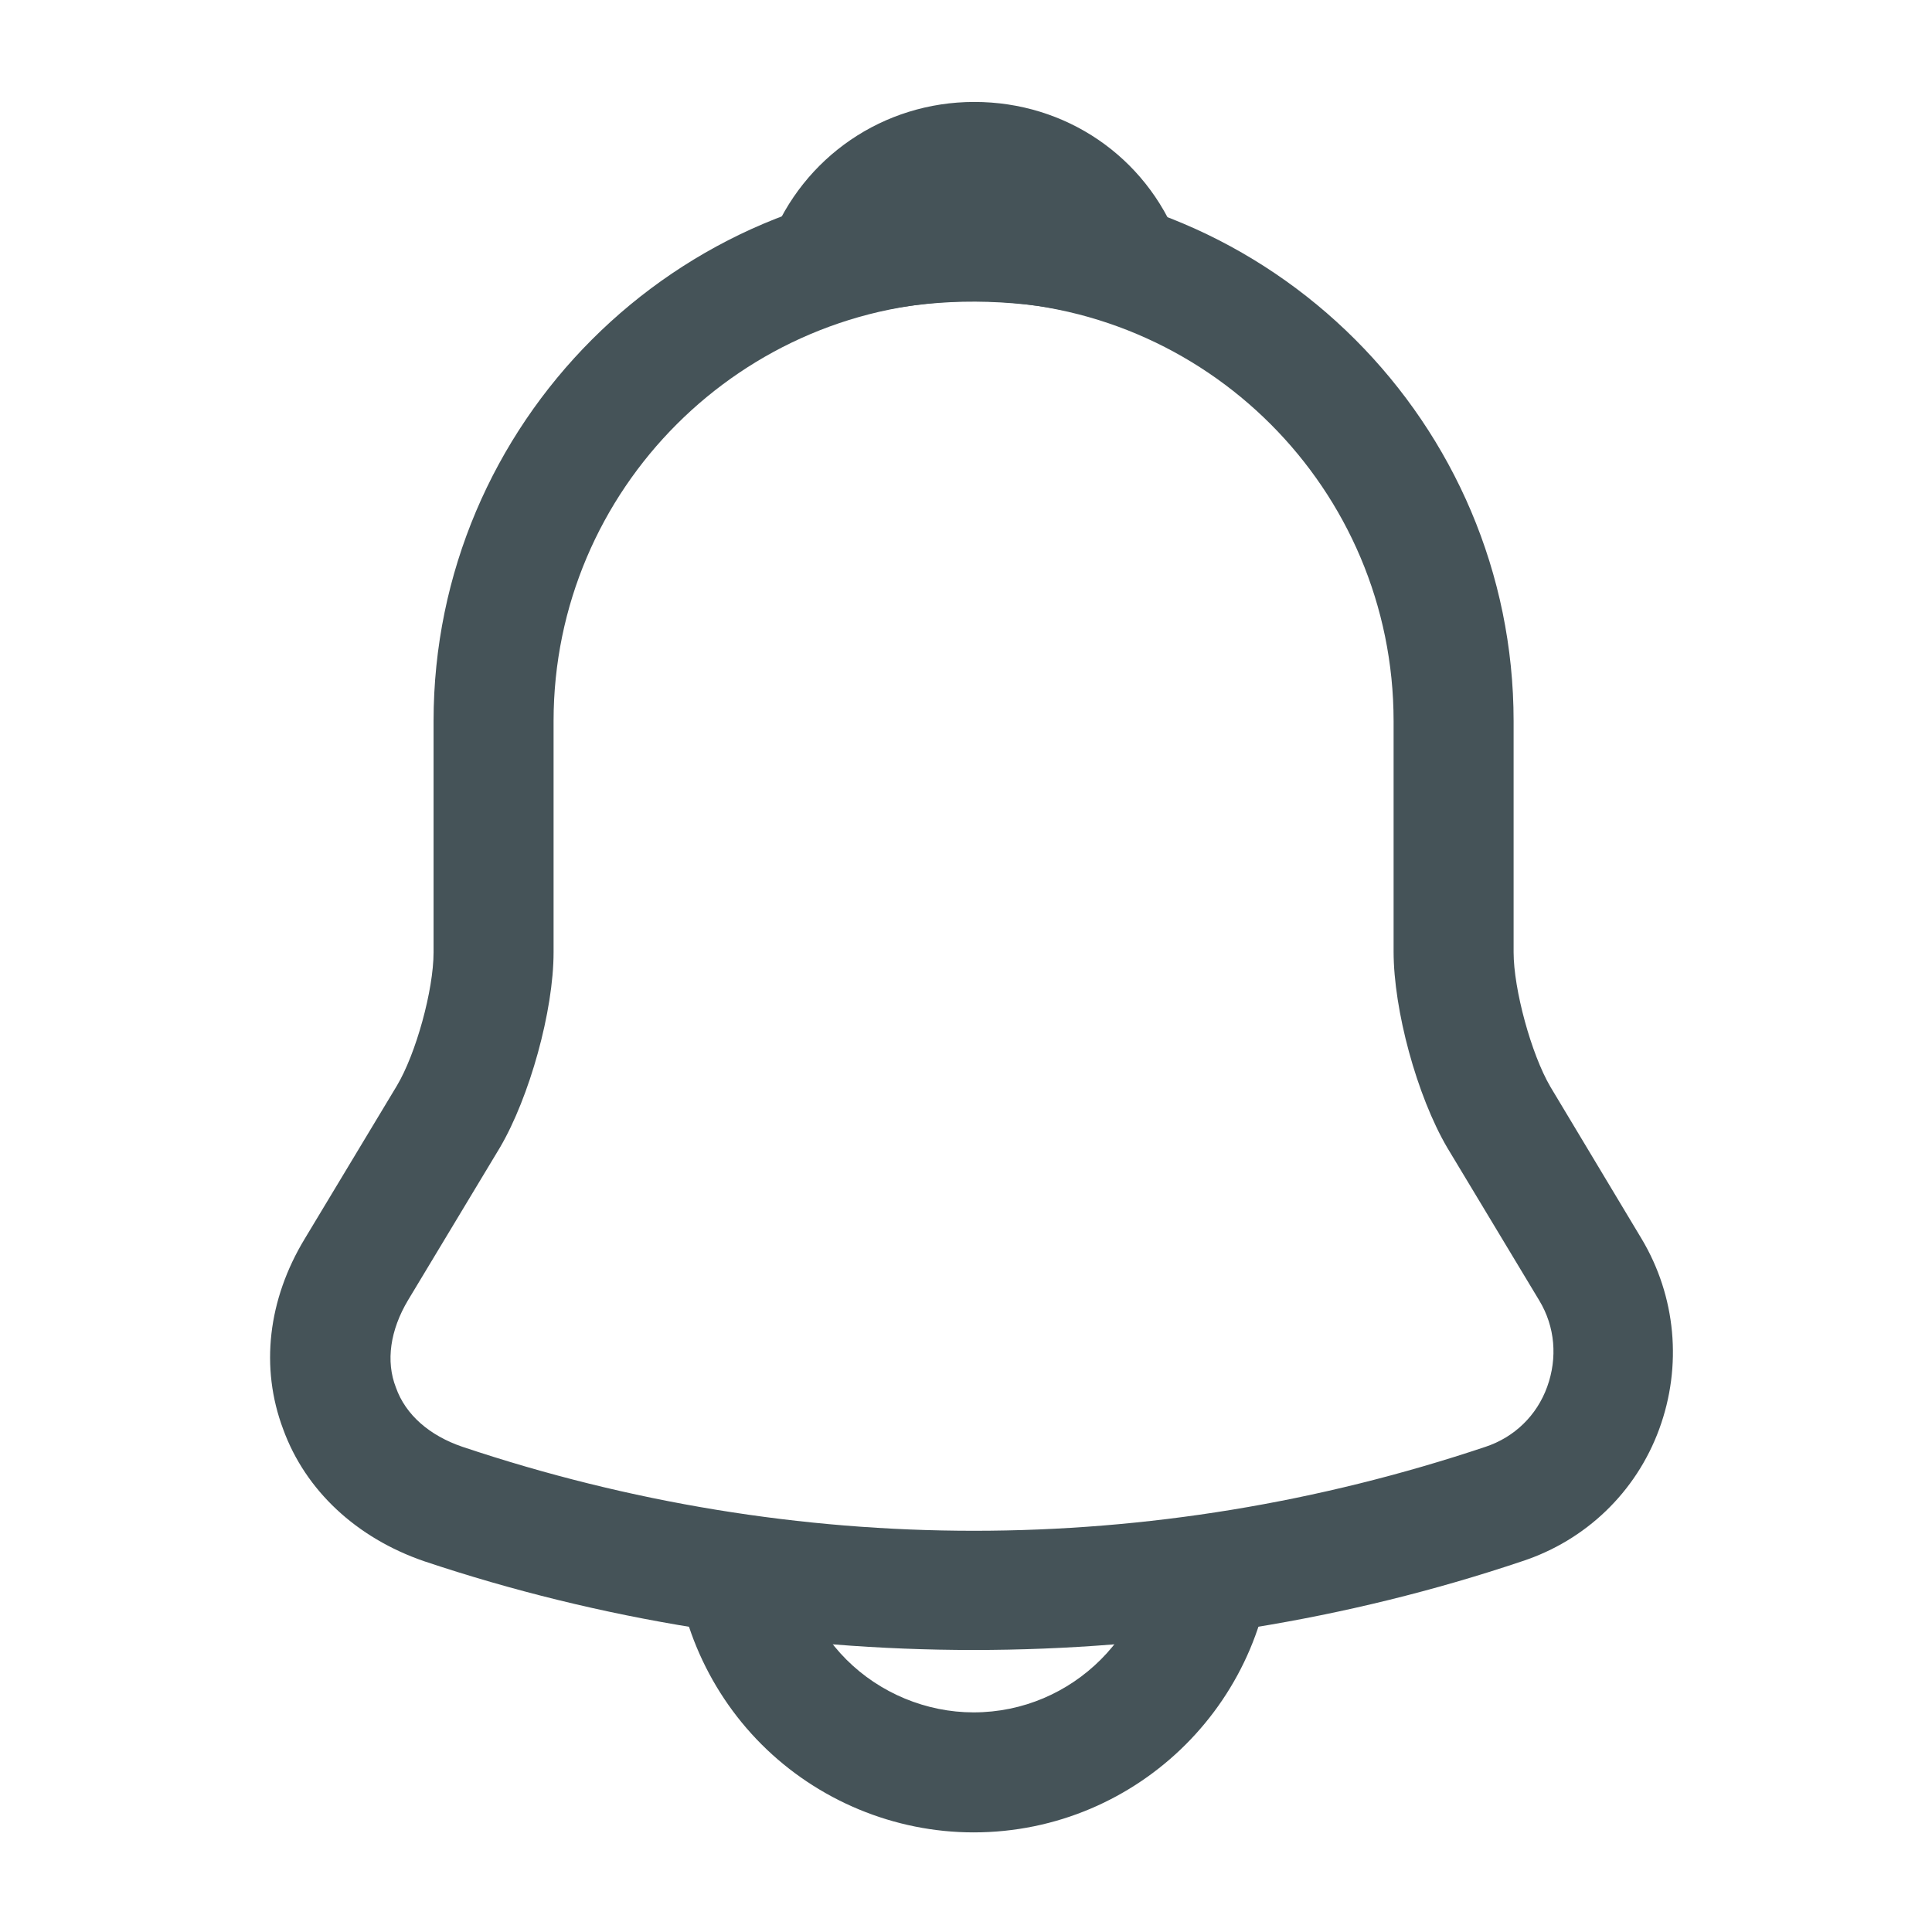 <svg width="34" height="34" viewBox="0 0 34 34" fill="none" xmlns="http://www.w3.org/2000/svg">
<path d="M17.133 29.037C13.853 29.037 10.572 28.516 7.461 27.474C6.278 27.066 5.377 26.235 4.983 25.151C4.575 24.067 4.715 22.87 5.363 21.8L6.982 19.111C7.32 18.548 7.63 17.422 7.63 16.76V12.691C7.63 7.453 11.896 3.188 17.133 3.188C22.371 3.188 26.637 7.453 26.637 12.691V16.76C26.637 17.407 26.946 18.548 27.284 19.125L28.889 21.8C29.495 22.814 29.607 24.039 29.199 25.151C28.791 26.263 27.904 27.108 26.791 27.474C23.694 28.516 20.414 29.037 17.133 29.037ZM17.133 5.299C13.064 5.299 9.742 8.608 9.742 12.691V16.76C9.742 17.788 9.319 19.308 8.798 20.195L7.179 22.884C6.869 23.405 6.785 23.954 6.968 24.419C7.137 24.898 7.559 25.264 8.137 25.461C14.022 27.432 20.259 27.432 26.144 25.461C26.651 25.292 27.045 24.912 27.228 24.405C27.411 23.898 27.369 23.349 27.087 22.884L25.468 20.195C24.933 19.28 24.525 17.773 24.525 16.746V12.691C24.525 8.608 21.216 5.299 17.133 5.299Z" fill="#455358"/>
<path d="M19.752 5.68C19.653 5.68 19.555 5.665 19.456 5.637C19.048 5.525 18.654 5.44 18.274 5.384C17.077 5.229 15.922 5.313 14.838 5.637C14.444 5.764 14.022 5.637 13.754 5.342C13.487 5.046 13.402 4.624 13.557 4.243C14.134 2.765 15.542 1.794 17.147 1.794C18.752 1.794 20.16 2.751 20.738 4.243C20.878 4.624 20.808 5.046 20.54 5.342C20.329 5.567 20.034 5.68 19.752 5.68Z" fill="#455358"/>
<path d="M17.133 32.247C15.739 32.247 14.388 31.684 13.402 30.698C12.417 29.713 11.854 28.361 11.854 26.967H13.965C13.965 27.798 14.303 28.614 14.895 29.206C15.486 29.797 16.302 30.135 17.133 30.135C18.879 30.135 20.301 28.713 20.301 26.967H22.413C22.413 29.882 20.048 32.247 17.133 32.247Z" fill="#455358"/>
</svg>
